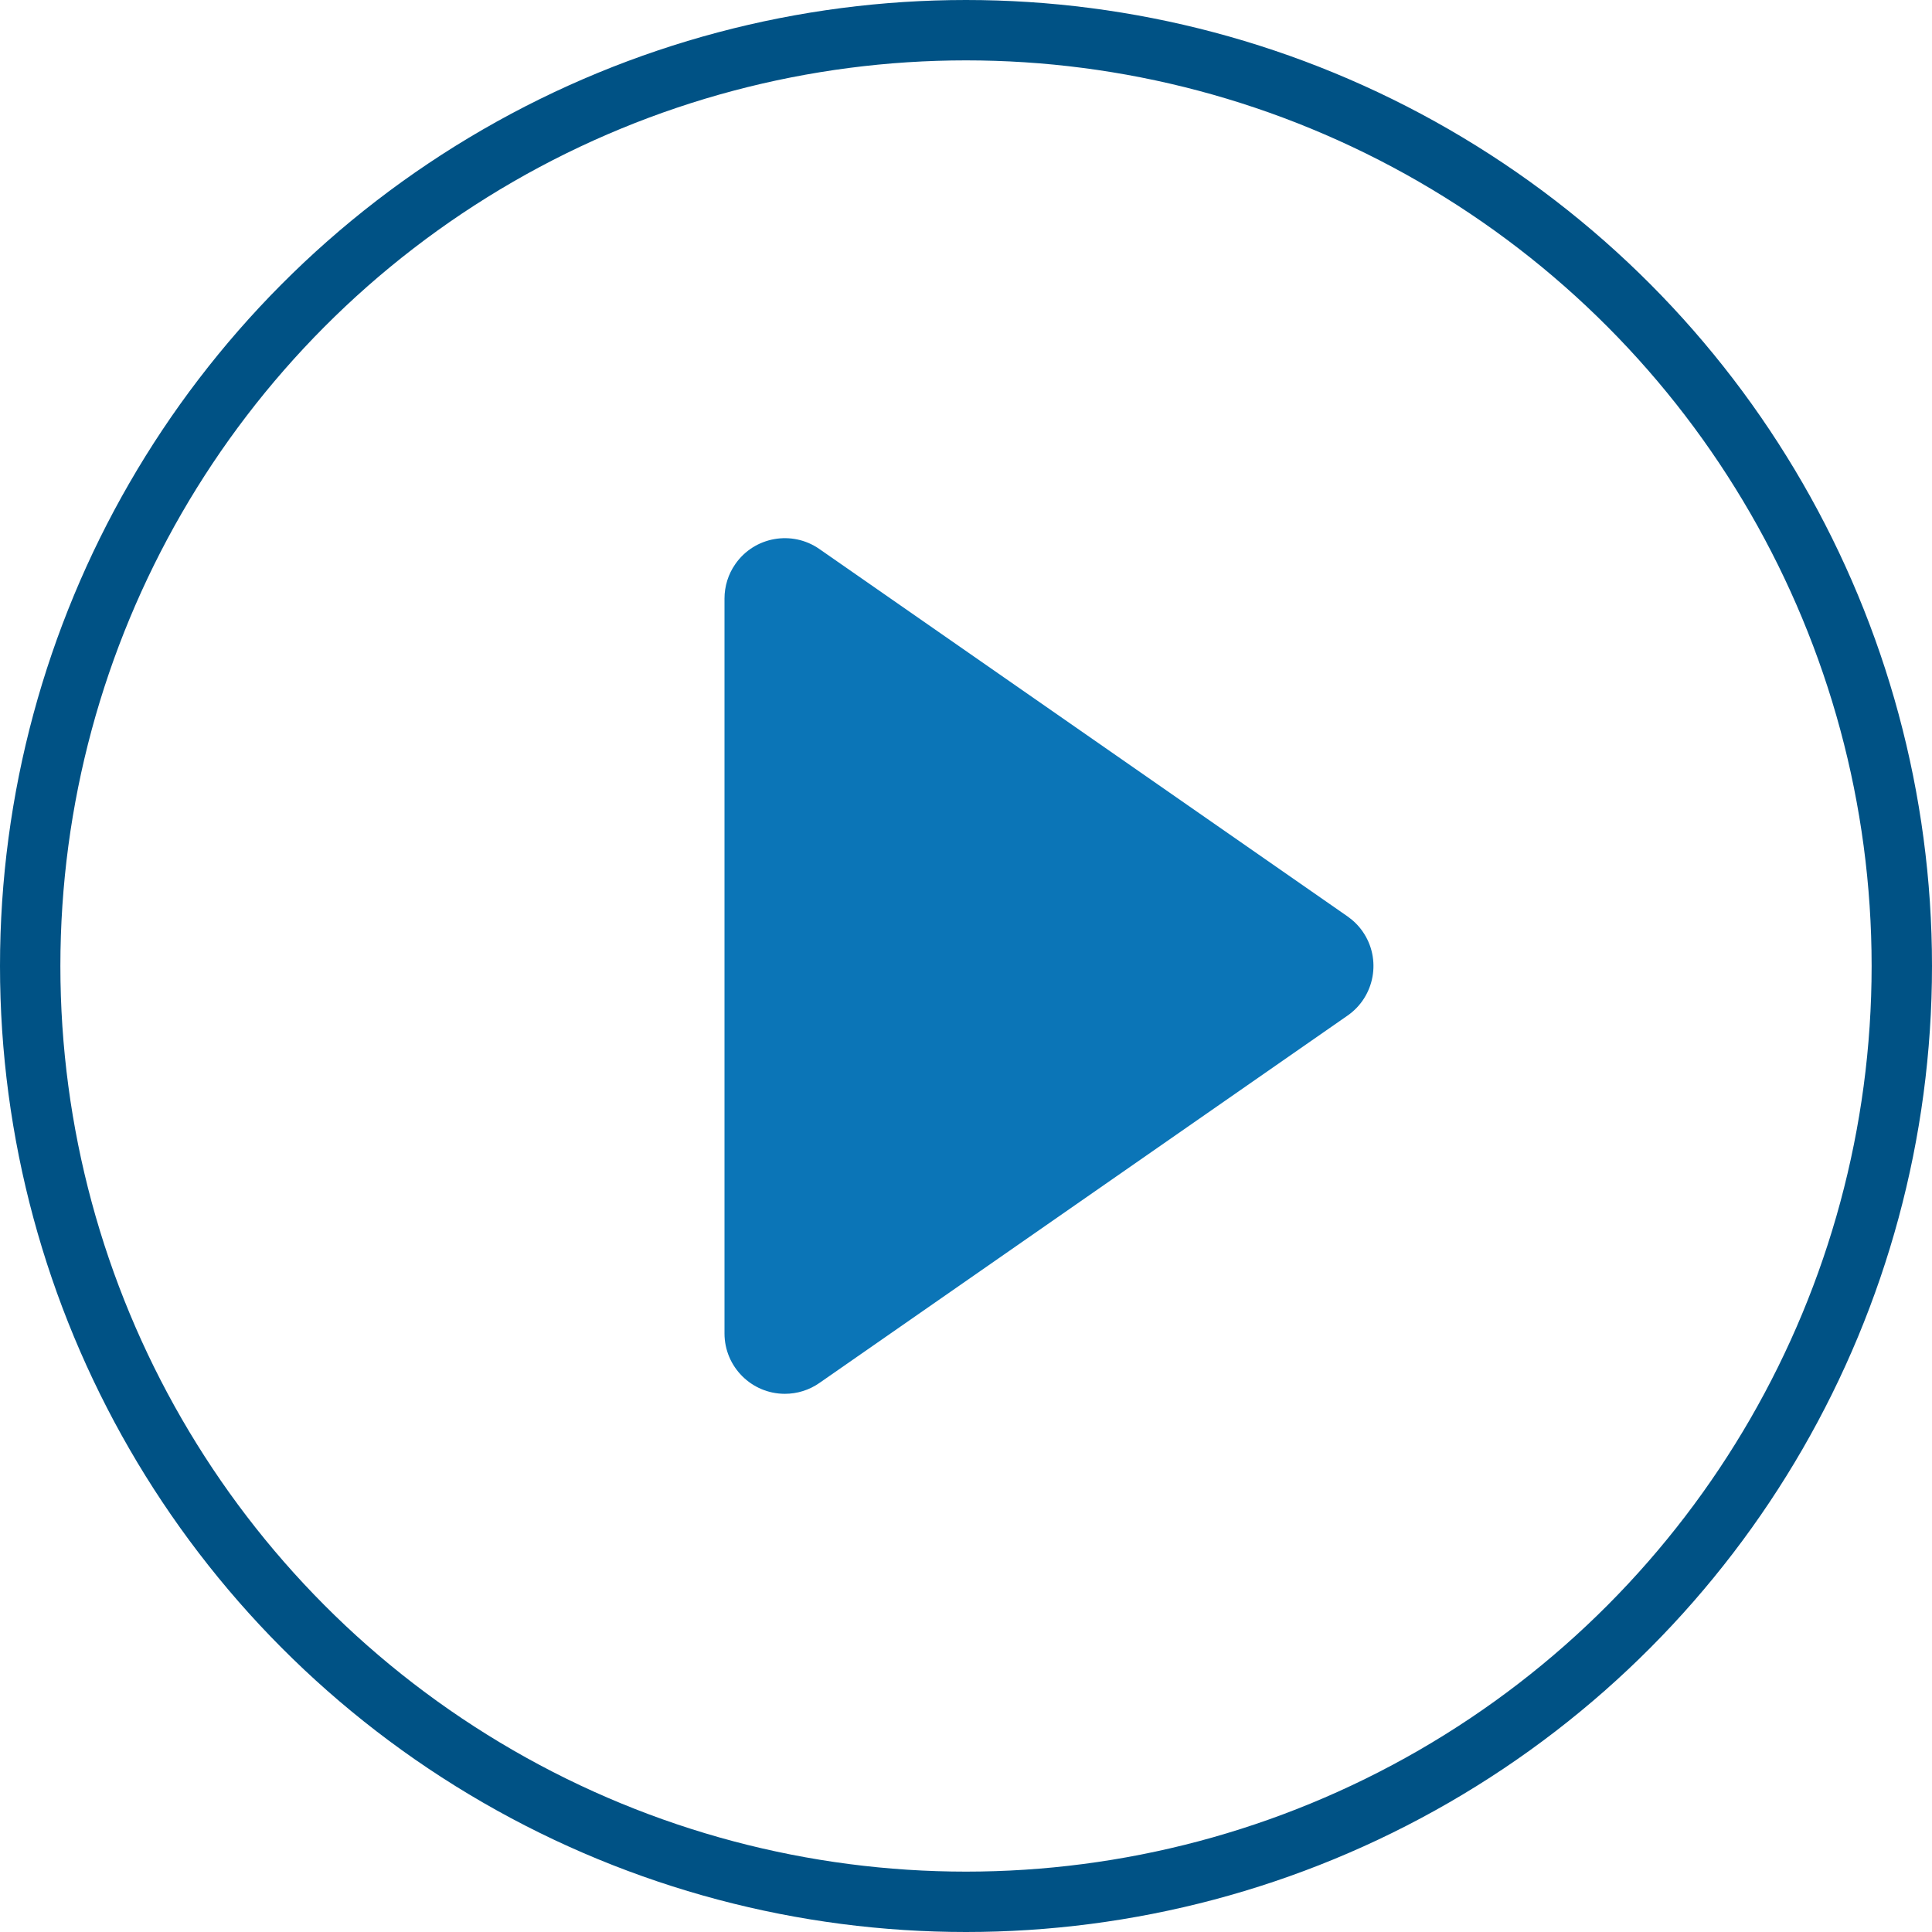 <?xml version="1.0" encoding="UTF-8"?>
<svg width="32px" height="32px" viewBox="0 0 32 32" version="1.1" xmlns="http://www.w3.org/2000/svg" xmlns:xlink="http://www.w3.org/1999/xlink">
    <!-- Generator: Sketch 55.1 (78136) - https://sketchapp.com -->
    <title>play</title>
    <desc>Created with Sketch.</desc>
    <g id="play" stroke="none" stroke-width="1" fill="none" fill-rule="evenodd">
        <path d="M22.32,15.179 L13.571,9.093 C13.118,8.778 12.494,8.889 12.179,9.343 C12.062,9.51 12,9.71 12,9.914 L12,22.086 C12,22.638 12.448,23.086 13,23.086 C13.204,23.086 13.403,23.024 13.571,22.907 L22.32,16.821 C22.773,16.506 22.885,15.882 22.57,15.429 C22.502,15.331 22.417,15.247 22.32,15.179 Z" fill="#0B75B7"></path>
        <circle id="button-outer" stroke="#005285" cx="16" cy="16" r="15.5"></circle>
    </g>
</svg>